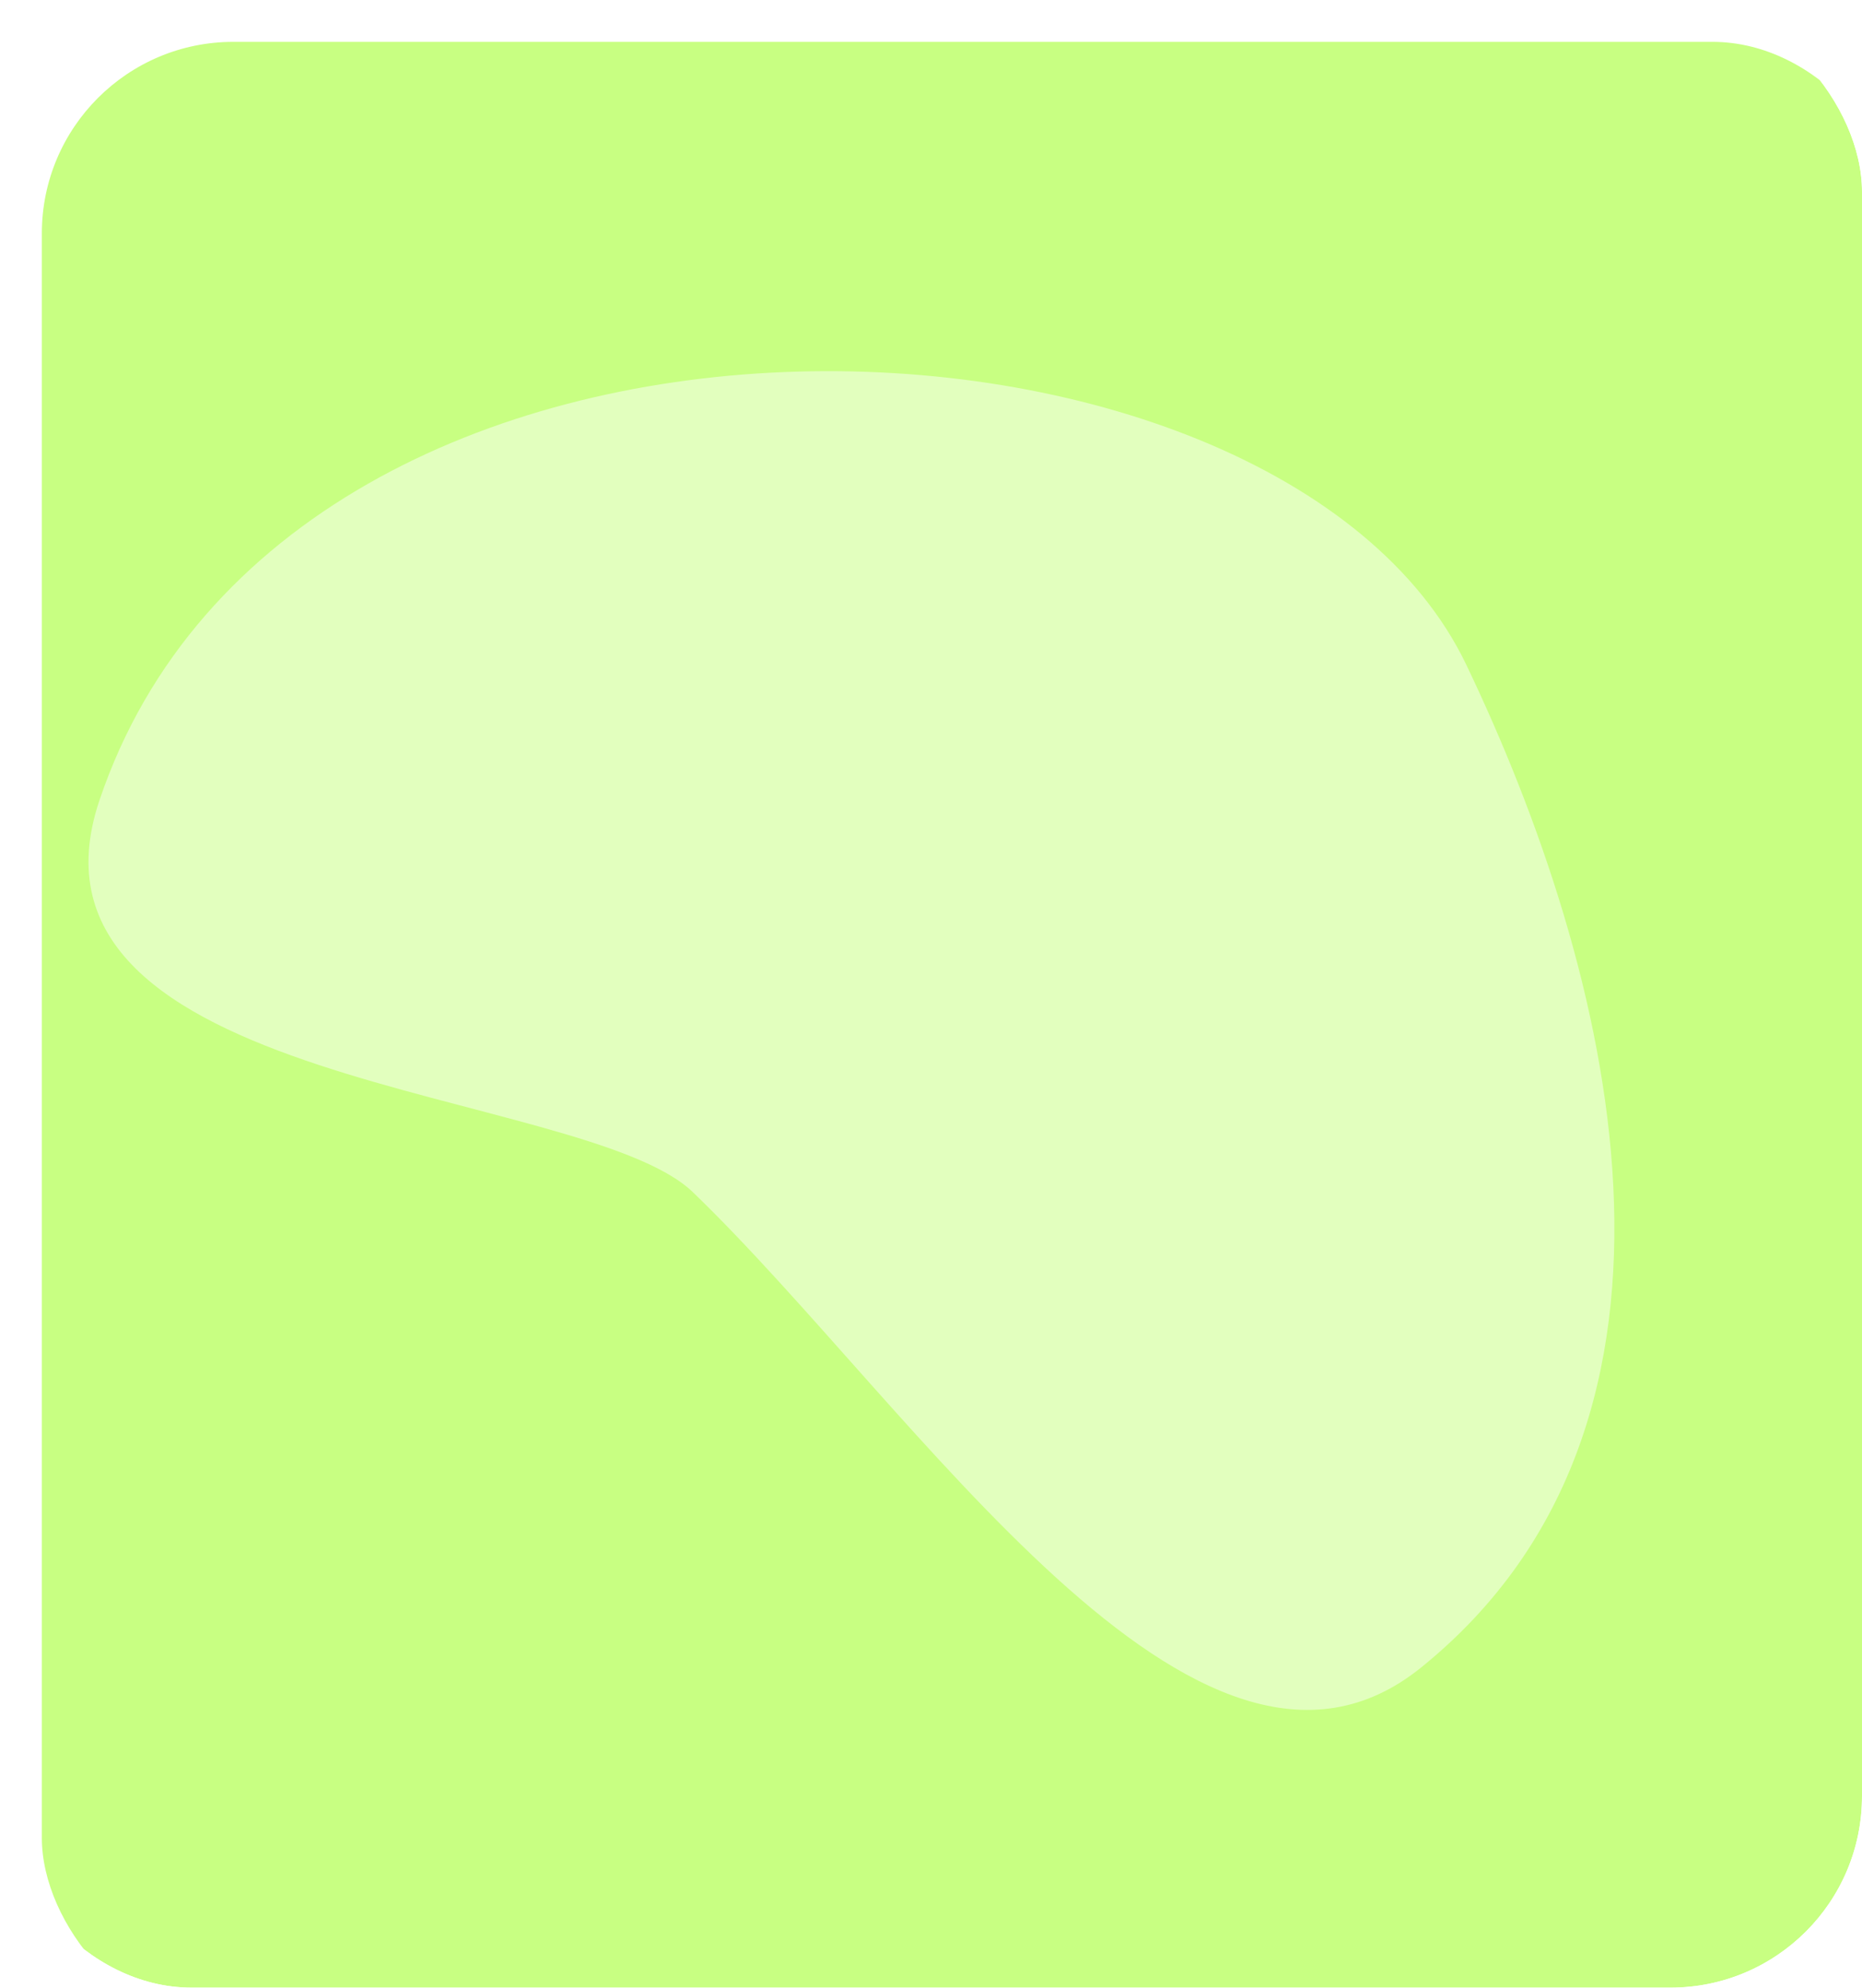 <svg width="178" height="190" viewBox="0 0 178 190" fill="none" xmlns="http://www.w3.org/2000/svg">
<g clip-path="url(#clip0_19_451)">
<g filter="url(#filter0_d_19_451)">
<rect width="178" height="190" rx="18.309" fill="#C8FF82"/>
</g>
<path fill-rule="evenodd" clip-rule="evenodd" d="M9.511 76.49C0.183 104.125 55.697 103.812 66.231 113.956C87.46 134.398 114.461 176.697 135.869 159.384C165.264 135.612 153.99 92.433 140.178 63.557C122.212 25.998 27.851 22.158 9.511 76.49Z" fill="white" fill-opacity="0.48"/>
</g>
<defs>
<filter id="filter0_d_19_451" x="0" y="0" width="186" height="198" filterUnits="userSpaceOnUse" color-interpolation-filters="sRGB">
<feFlood flood-opacity="0" result="BackgroundImageFix"/>
<feColorMatrix in="SourceAlpha" type="matrix" values="0 0 0 0 0 0 0 0 0 0 0 0 0 0 0 0 0 0 127 0" result="hardAlpha"/>
<feOffset dx="4" dy="4"/>
<feGaussianBlur stdDeviation="2"/>
<feComposite in2="hardAlpha" operator="out"/>
<feColorMatrix type="matrix" values="0 0 0 0 0 0 0 0 0 0 0 0 0 0 0 0 0 0 0.1 0"/>
<feBlend mode="normal" in2="BackgroundImageFix" result="effect1_dropShadow_19_451"/>
<feBlend mode="normal" in="SourceGraphic" in2="effect1_dropShadow_19_451" result="shape"/>
</filter>
<clipPath id="clip0_19_451">
<rect width="178" height="190" rx="18.31" fill="white"/>
</clipPath>
</defs>
</svg>
